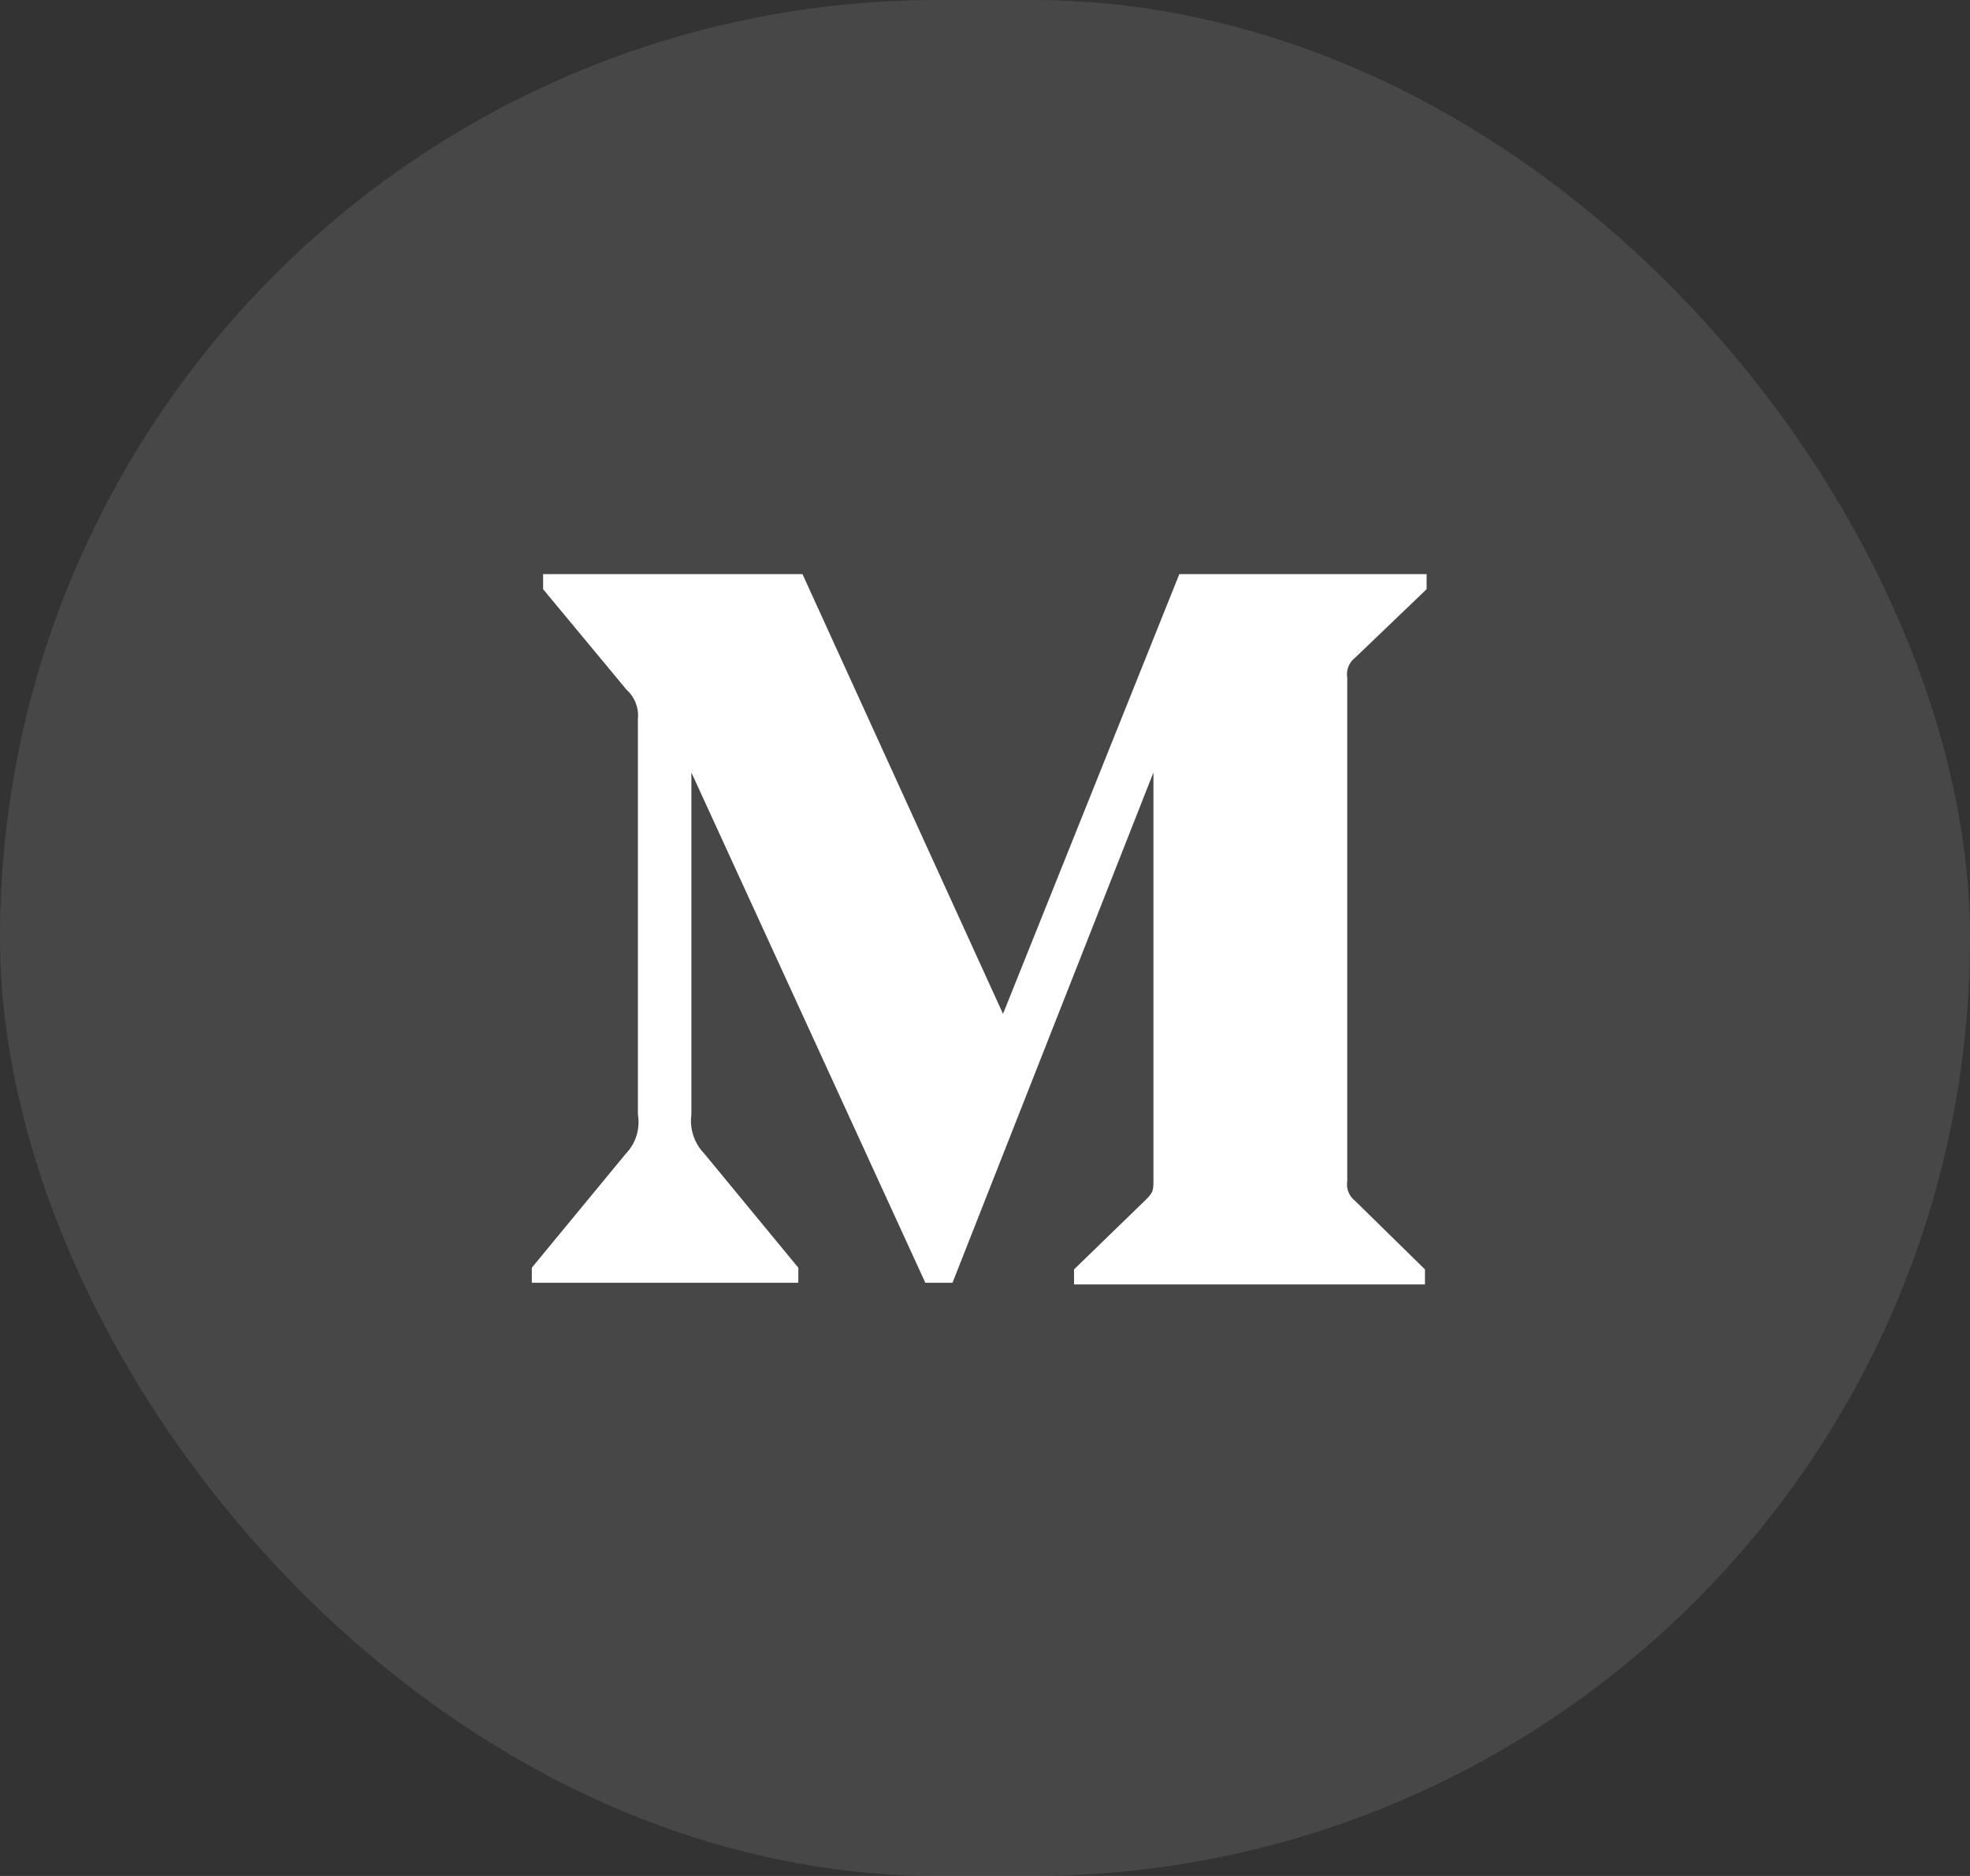 <svg width="42" height="40" viewBox="0 0 42 40" fill="none" xmlns="http://www.w3.org/2000/svg">
<rect x="0" y="0" width="42" height="40" fill="#333333" stroke="none"/>
<rect opacity="0.1" width="42" height="40" rx="20" fill="white"/>
<path d="M13.6 15.332C13.624 15.098 13.535 14.866 13.36 14.709L11.579 12.563V12.242H17.109L21.384 21.618L25.143 12.242H30.415V12.563L28.892 14.023C28.761 14.123 28.696 14.287 28.723 14.45V25.179C28.696 25.342 28.761 25.506 28.892 25.607L30.38 27.067V27.387H22.898V27.067L24.439 25.571C24.591 25.419 24.591 25.375 24.591 25.143V16.471L20.307 27.352H19.728L14.74 16.471V23.764C14.699 24.07 14.801 24.379 15.017 24.6L17.02 27.031V27.352H11.338V27.031L13.342 24.6C13.556 24.378 13.652 24.068 13.6 23.764V15.332Z" fill="white"/>
</svg>
